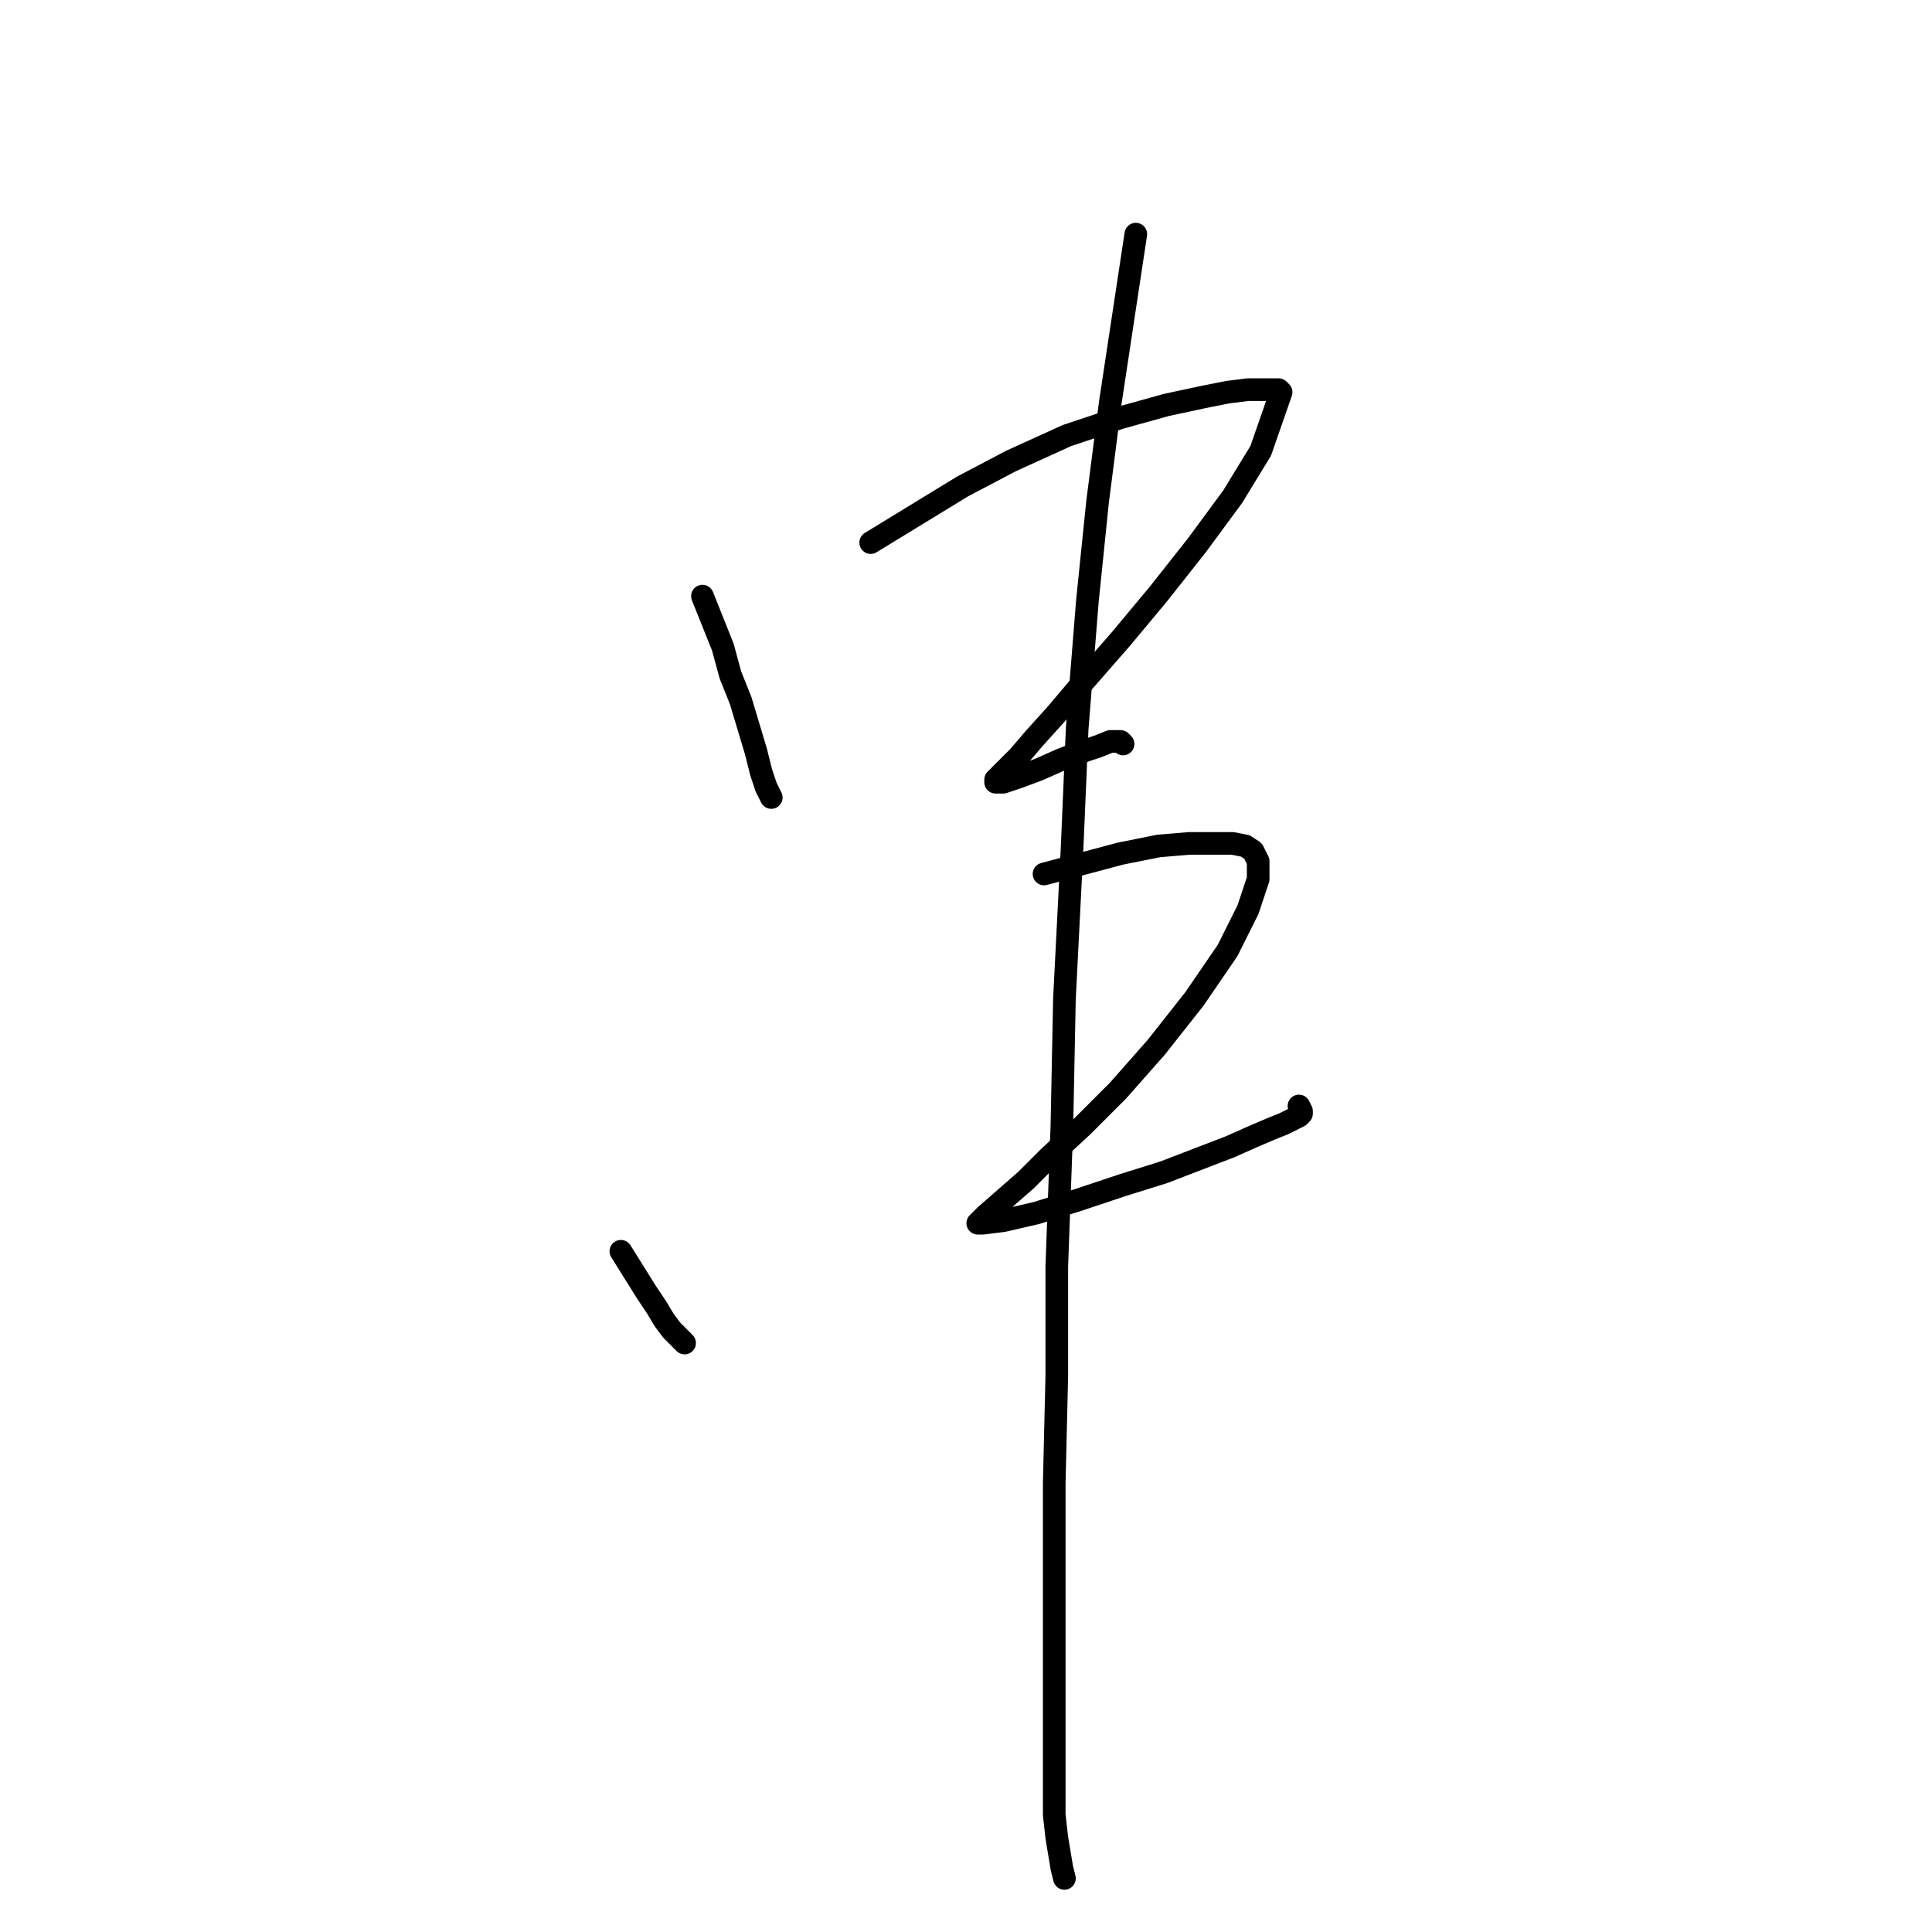 <?xml version="1.0" standalone="no"?>
    <svg width="256" height="256" xmlns="http://www.w3.org/2000/svg" version="1.1">
    <polyline stroke="black" stroke-width="3" stroke-linecap="round" fill="transparent" stroke-linejoin="round" points="93.078 78.99 94.429 82.368 95.78 85.746 96.793 89.462 98.145 92.839 99.158 96.217 100.171 99.595 100.847 102.297 101.522 104.324 102.198 105.675 102.198 105.675 " />
        <polyline stroke="black" stroke-width="3" stroke-linecap="round" fill="transparent" stroke-linejoin="round" points="115.371 71.897 121.452 68.181 127.532 64.466 133.949 61.088 141.381 57.71 148.474 55.346 154.554 53.657 159.283 52.643 162.661 51.968 165.363 51.63 167.052 51.63 168.403 51.63 169.417 51.63 169.754 51.968 167.052 59.737 163.336 65.817 158.608 72.235 153.541 78.652 148.474 84.733 143.745 90.137 140.03 94.528 136.989 97.906 134.963 100.271 133.612 101.622 132.598 102.635 131.923 103.311 131.923 103.648 132.936 103.648 134.963 102.973 137.665 101.959 140.705 100.608 143.407 99.595 145.434 98.919 147.123 98.244 148.474 98.244 148.812 98.582 148.812 98.582 " />
        <polyline stroke="black" stroke-width="3" stroke-linecap="round" fill="transparent" stroke-linejoin="round" points="82.269 165.8 83.958 168.502 85.647 171.205 86.998 173.231 88.011 174.92 89.024 176.271 90.038 177.285 90.713 177.96 90.713 177.96 " />
        <polyline stroke="black" stroke-width="3" stroke-linecap="round" fill="transparent" stroke-linejoin="round" points="138.341 115.809 143.407 114.457 148.474 113.106 153.541 112.093 157.594 111.755 160.972 111.755 163.336 111.755 165.025 112.093 166.039 112.768 166.714 114.12 166.714 116.484 165.363 120.537 162.661 125.942 158.27 132.36 153.203 138.778 148.136 144.52 143.407 149.249 139.016 153.302 135.976 156.342 130.572 161.071 129.896 161.747 129.558 162.085 130.234 162.085 132.936 161.747 137.327 160.733 142.732 159.045 148.812 157.018 154.216 155.329 162.999 151.951 166.039 150.6 168.403 149.587 170.092 148.911 171.443 148.236 172.119 147.898 172.457 147.56 172.457 147.222 172.119 146.547 172.119 146.547 " />
        <polyline stroke="black" stroke-width="3" stroke-linecap="round" fill="transparent" stroke-linejoin="round" points="150.501 31.025 148.812 42.172 147.123 53.319 145.434 66.492 144.083 79.666 142.732 96.555 142.056 112.431 141.043 132.36 140.705 149.249 140.03 167.827 140.03 182.351 139.692 196.538 139.692 208.361 139.692 224.574 139.692 230.992 139.692 236.397 139.692 240.45 140.03 243.49 140.367 245.517 140.705 247.543 141.043 248.895 141.043 248.895 " />
        </svg>